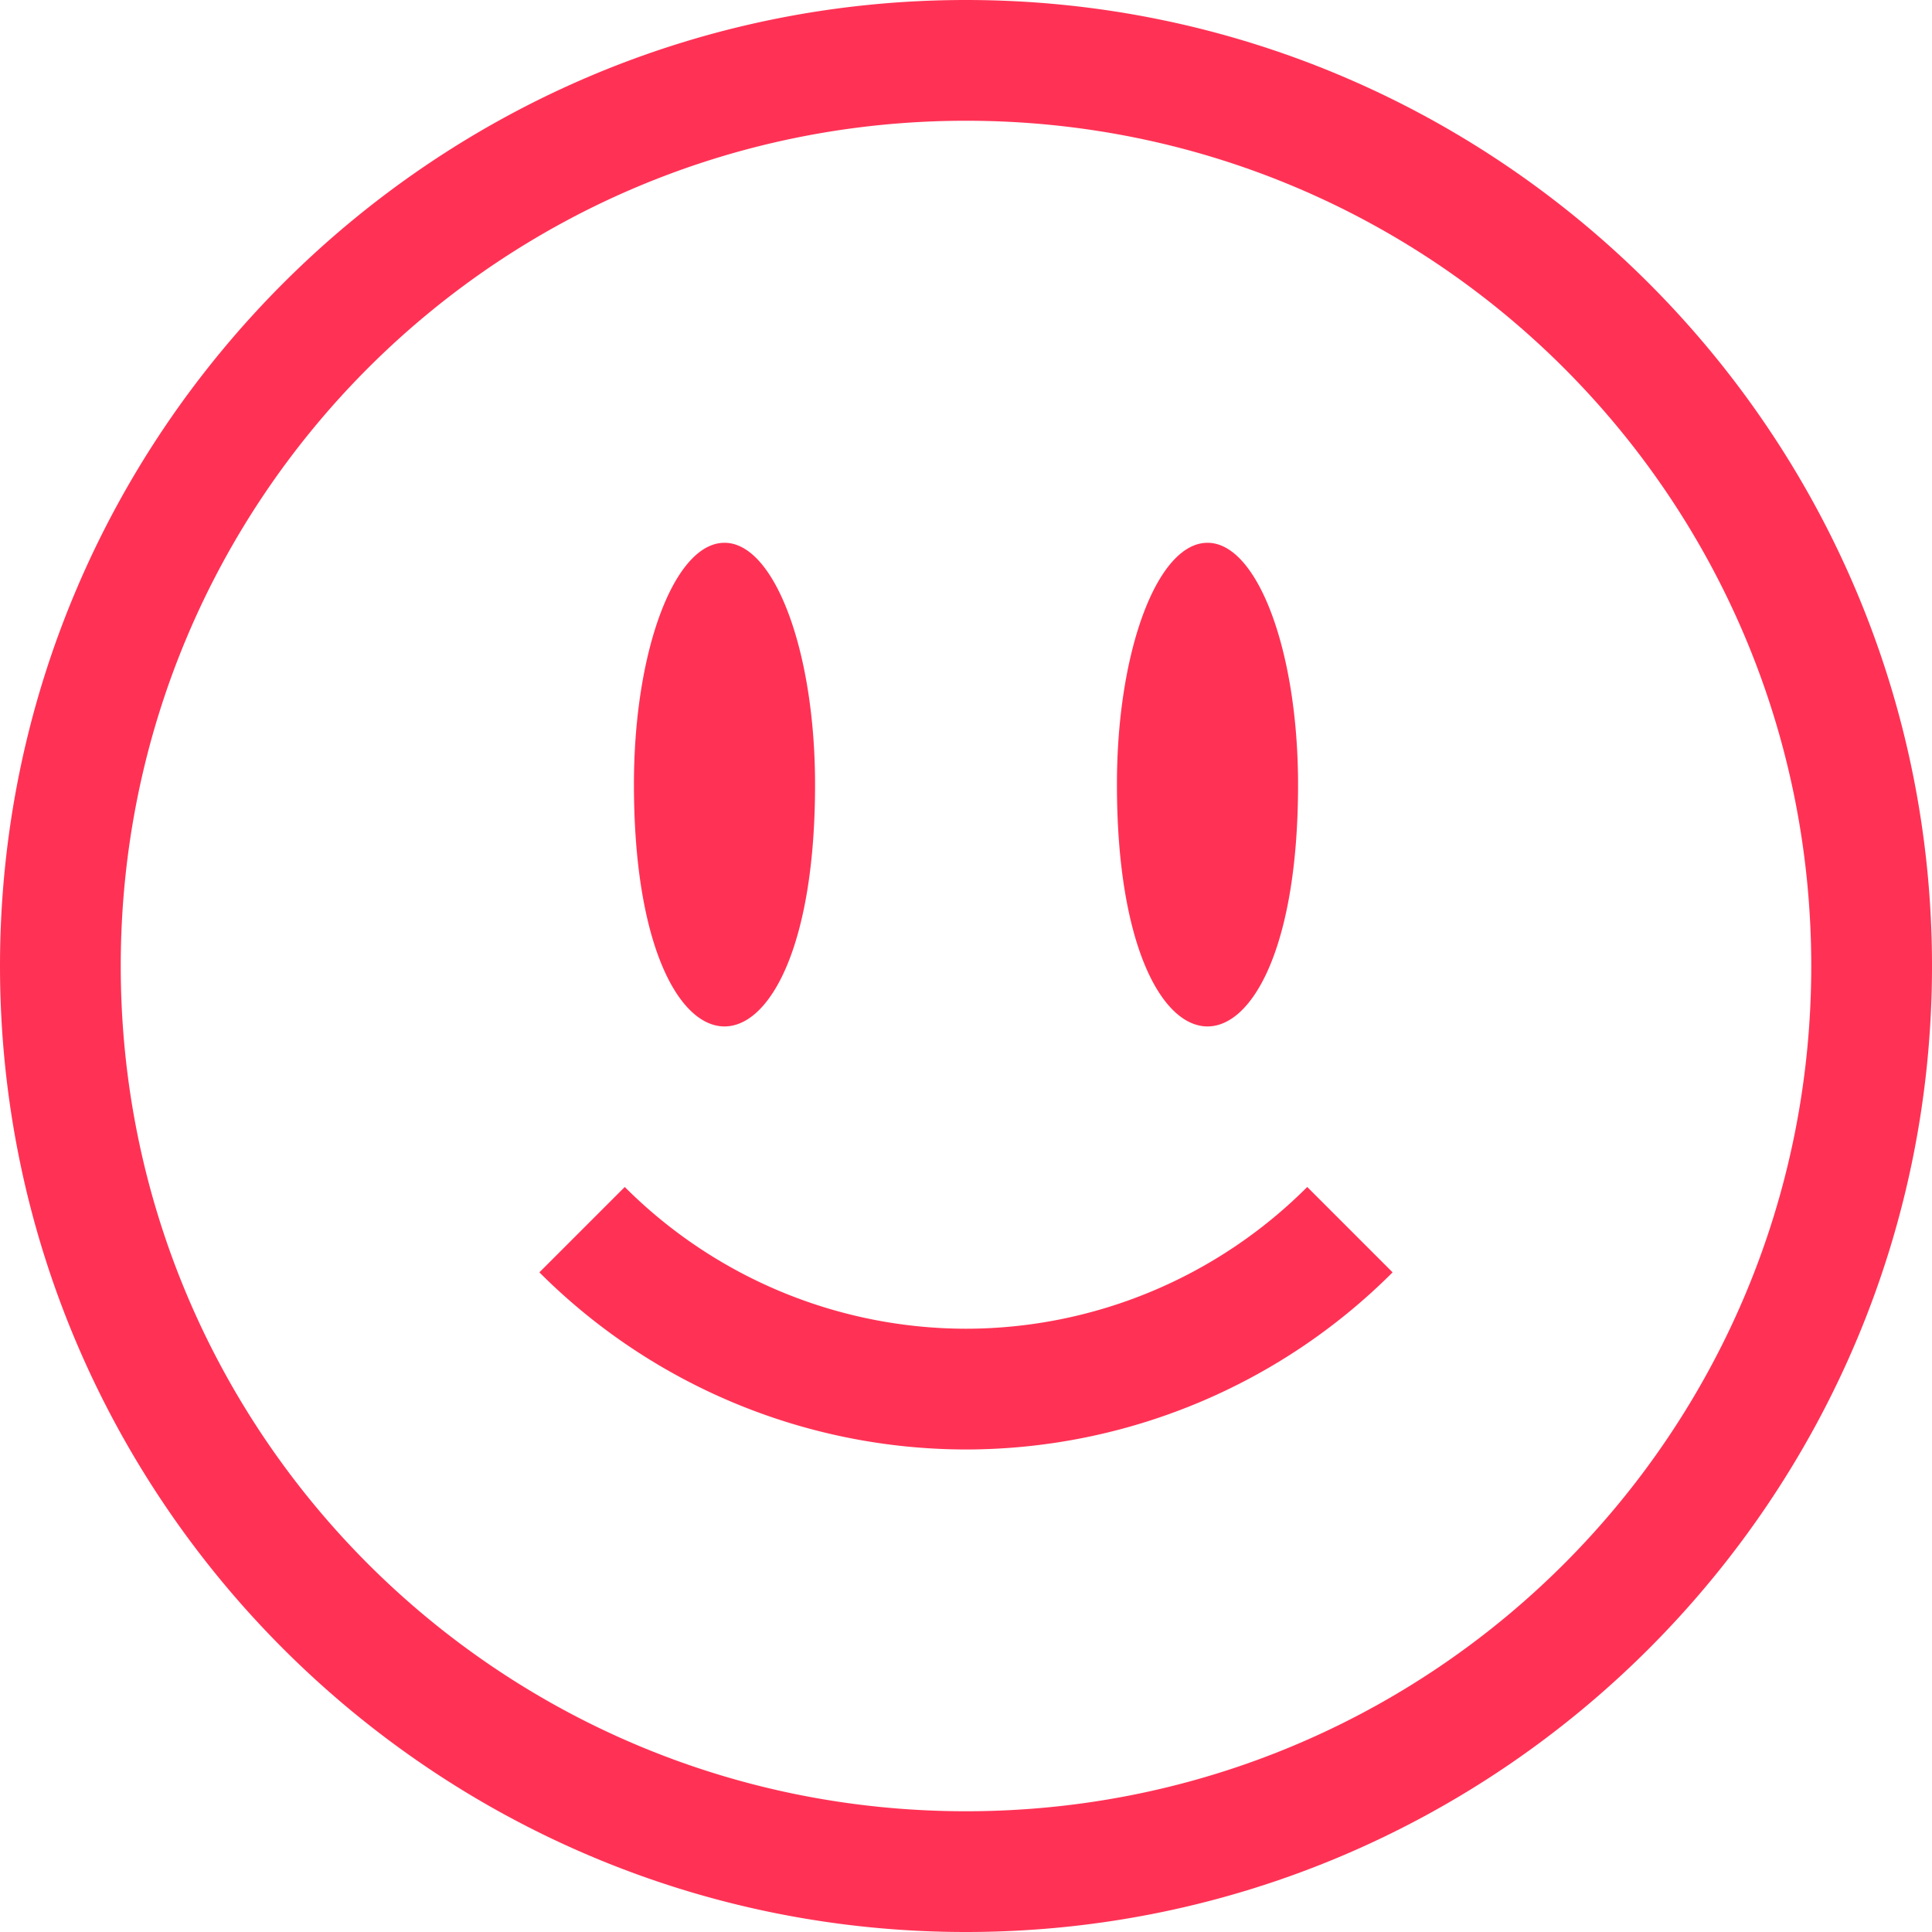 <svg xmlns="http://www.w3.org/2000/svg" width="16" height="16">
 <g color="#ff3255" transform="translate(-1128 -94)">
  <path fill="#ff3255" d="M1136 94c-4.412 0-8 3.588-8 8s3.588 8 8 8 8-3.588 8-8-3.588-8-8-8zm0 1c3.872 0 7 3.128 7 7s-3.128 7-7 7-7-3.128-7-7 3.128-7 7-7zm-2.022 3.496c-.406.031-.729.919-.728 2.002 0 2.67 1.5 2.67 1.5 0 0-1.128-.349-2.034-.771-2.002zm4 0c-.406.031-.729.919-.728 2.002 0 2.67 1.5 2.67 1.5 0 0-1.128-.349-2.034-.771-2.002zm-4.804 5.334l-.707.707a4.999 4.999 0 0 0 3.533 1.467 4.999 4.999 0 0 0 3.533-1.467l-.707-.707a4 4 0 0 1-2.826 1.174 4 4 0 0 1-2.826-1.174z" overflow="visible"/>
 </g>
</svg>

